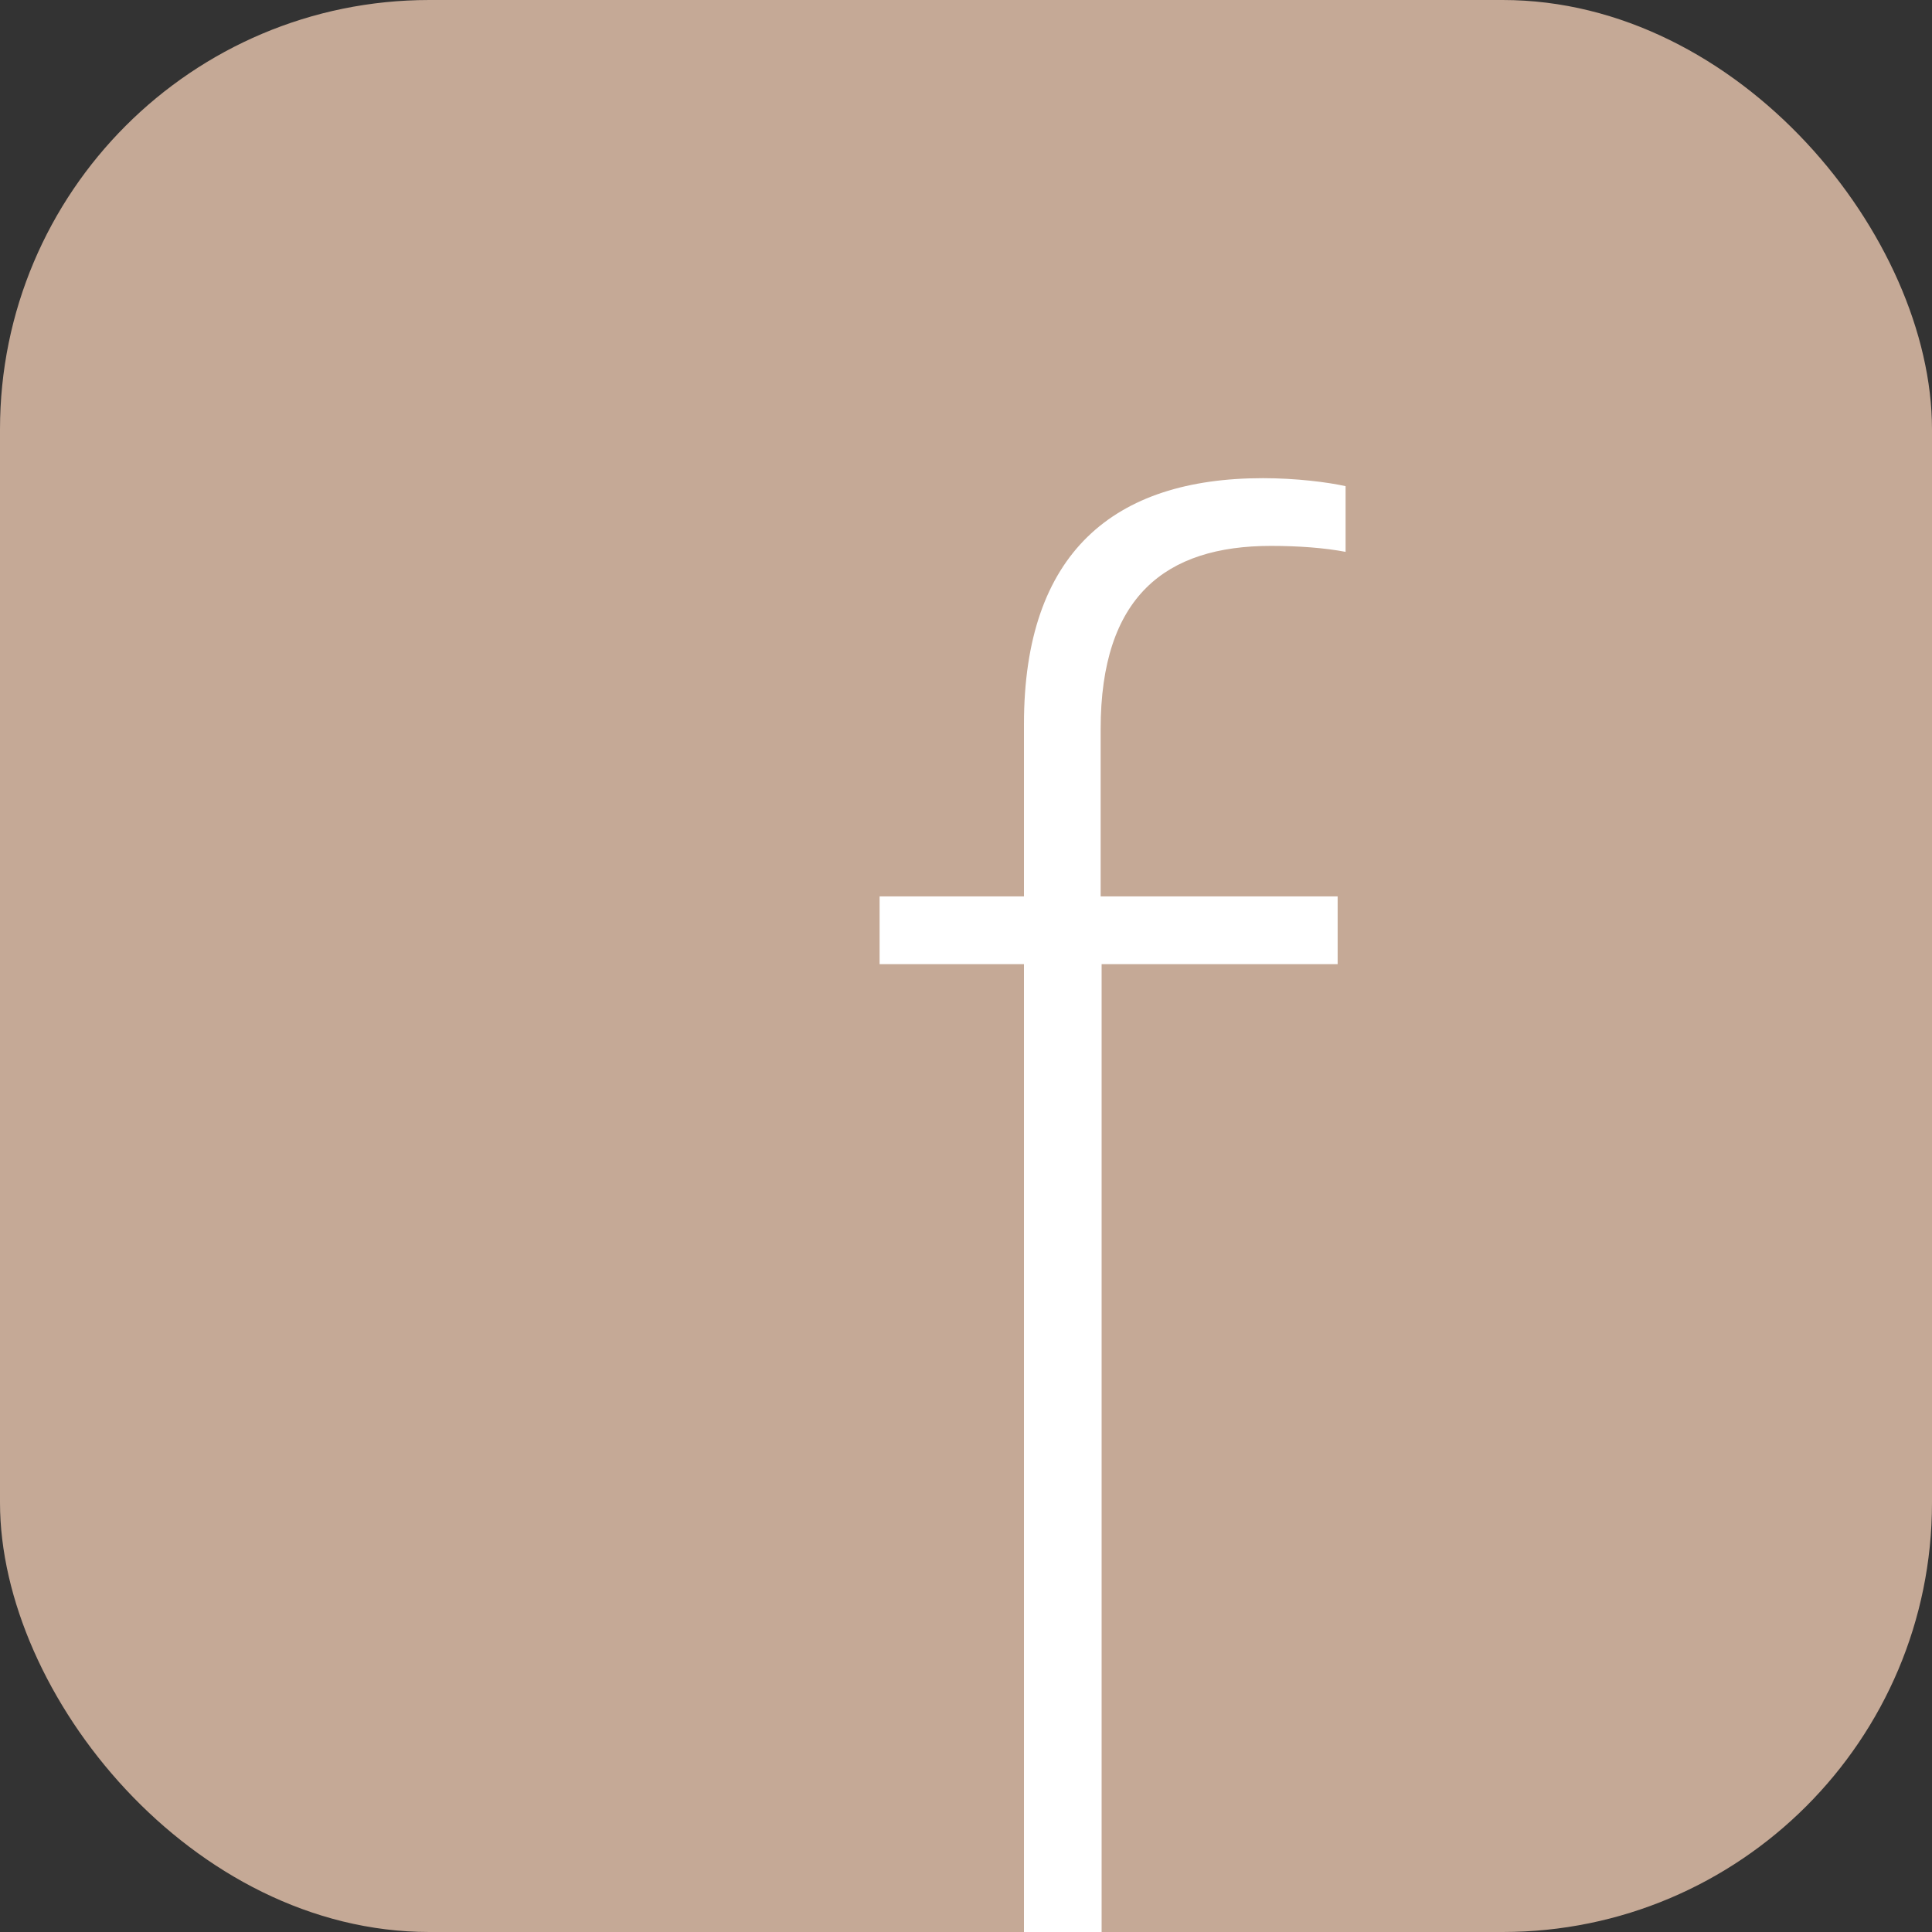 <svg width="36" height="36" viewBox="0 0 36 36" fill="none" xmlns="http://www.w3.org/2000/svg">
<rect x="0" y="0" width="36" height="36" fill="#333333" stroke="none"/>
<rect width="36" height="36" rx="8" fill="#C5A996"/>
<path d="M19.08 36H20.527V17.965H24.925V16.703H20.509V13.586C20.509 11.118 21.715 10.172 23.682 10.172C24.201 10.172 24.684 10.209 25.073 10.283V9.059C24.739 8.984 24.145 8.91 23.533 8.91C20.75 8.91 19.08 10.302 19.08 13.493V16.703H16.39V17.965H19.08V36Z" fill="white"/>
</svg>

